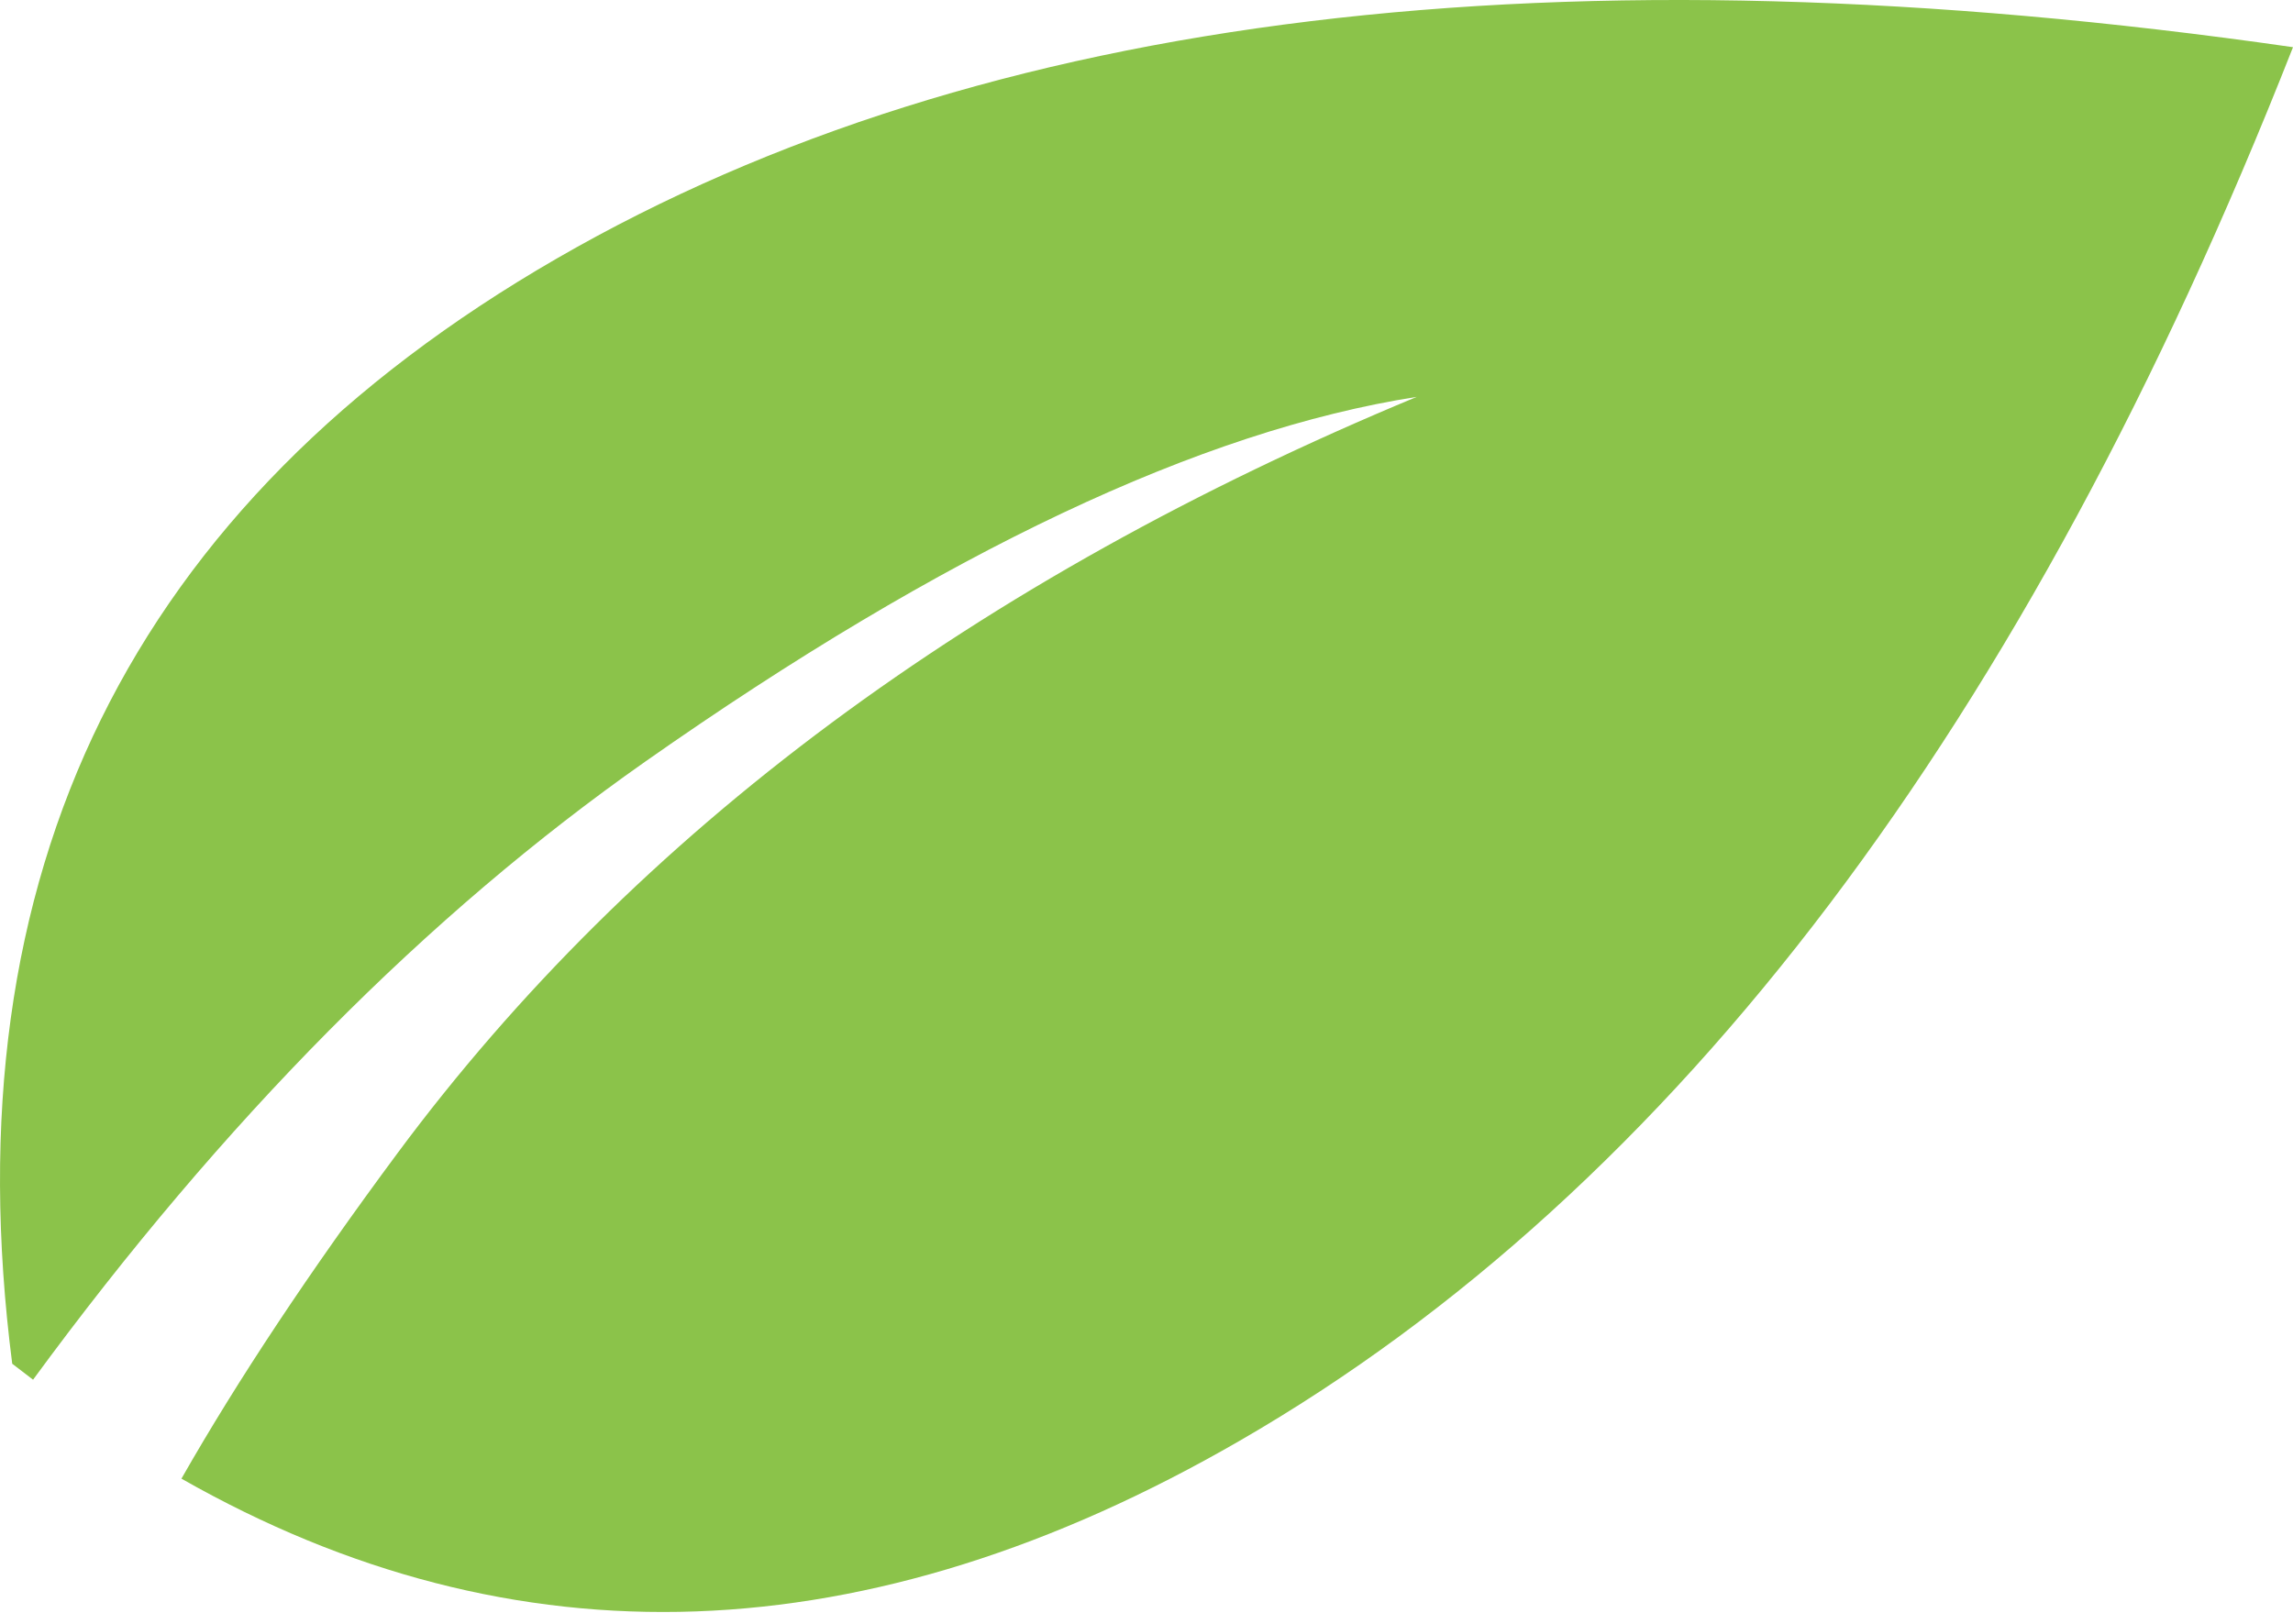 <?xml version="1.0" encoding="UTF-8"?>
<svg width="24px" height="17px" viewBox="0 0 24 17" version="1.1" xmlns="http://www.w3.org/2000/svg" xmlns:xlink="http://www.w3.org/1999/xlink">
    <title>Icon/PaperlessLeaf/24</title>
    <g id="Page-1" stroke="none" stroke-width="1" fill="none" fill-rule="evenodd">
        <g id="Icons" transform="translate(-340, -756)" fill="#8BC34A">
            <g id="Icon/PaperlessLeaf/24" transform="translate(340, 756)">
                <path d="M24,0.494 C21.209,7.588 17.534,12.452 12.974,15.084 C9.08,17.333 5.388,17.465 1.899,15.48 C2.486,14.45 3.24,13.314 4.161,12.072 C6.655,8.71 10.21,6.072 14.828,4.155 C12.569,4.508 9.878,5.78 6.754,7.973 C4.472,9.575 2.335,11.732 0.346,14.444 L0.128,14.277 C-0.533,9.138 1.367,5.282 5.828,2.706 C10.288,0.131 16.346,-0.606 24,0.494 Z"></path>
            </g>
        </g>
    </g>
</svg>